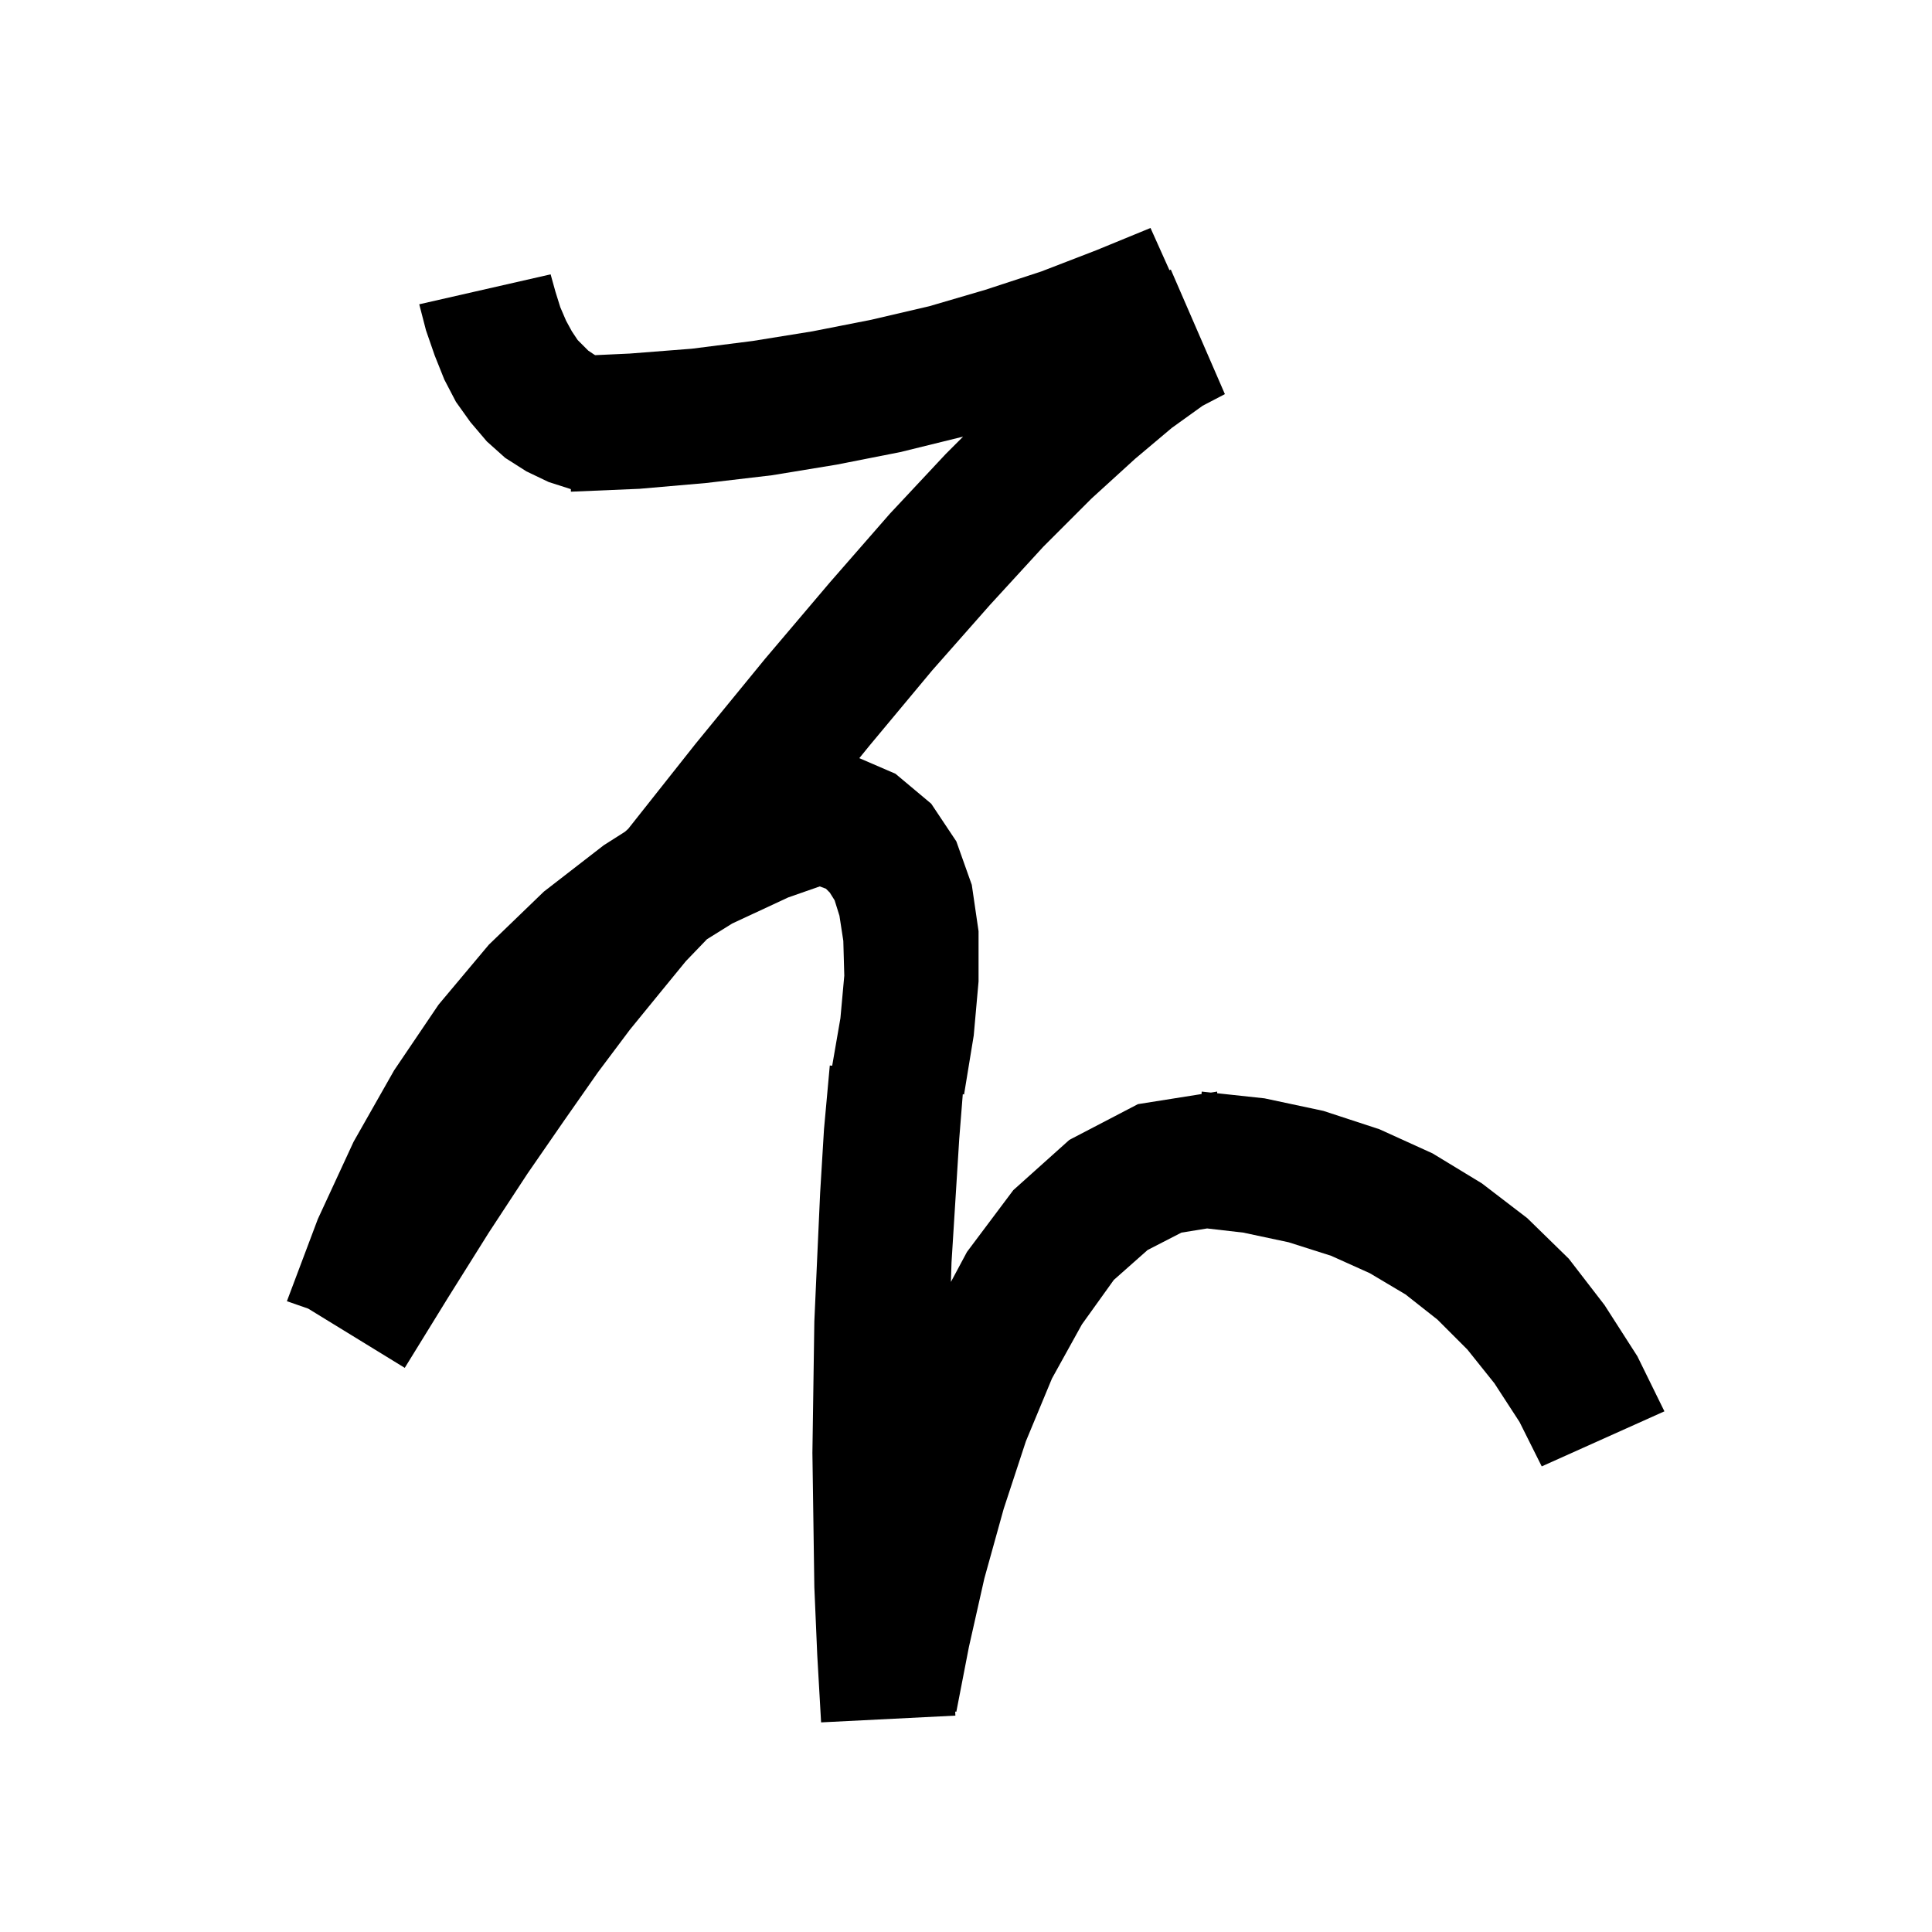 <svg xmlns="http://www.w3.org/2000/svg" xmlns:xlink="http://www.w3.org/1999/xlink" version="1.1" baseProfile="full" viewBox="0 0 200 200" width="200" height="200">
<g fill="black">
<path d="M 121.064 27.976 L 121.2 27.9 L 126.8 40.8 L 124.5 42.0 L 121.3 44.3 L 117.5 47.5 L 113.0 51.6 L 108.0 56.6 L 102.5 62.6 L 96.5 69.4 L 90.0 77.2 L 88.956 78.483 L 92.7 80.1 L 96.4 83.2 L 99.0 87.1 L 100.6 91.6 L 101.3 96.4 L 101.3 101.6 L 100.8 107.2 L 99.8 113.3 L 99.667 113.274 L 99.3 117.9 L 98.5 130.7 L 98.438 132.705 L 100.1 129.6 L 104.9 123.2 L 110.7 118.0 L 117.8 114.3 L 124.384 113.256 L 124.4 113.0 L 125.353 113.103 L 126.0 113.0 L 126.0 113.172 L 130.9 113.7 L 137.0 115.0 L 142.8 116.9 L 148.3 119.4 L 153.4 122.5 L 158.1 126.1 L 162.4 130.3 L 166.1 135.1 L 169.5 140.4 L 172.3 146.1 L 159.6 151.8 L 157.3 147.2 L 154.7 143.2 L 151.9 139.7 L 148.8 136.6 L 145.5 134.0 L 141.8 131.8 L 137.8 130.0 L 133.4 128.6 L 128.7 127.6 L 124.961 127.169 L 122.3 127.6 L 118.8 129.4 L 115.3 132.5 L 112.0 137.1 L 108.9 142.7 L 106.2 149.2 L 103.9 156.2 L 101.9 163.4 L 100.3 170.5 L 99.0 177.2 L 98.882 177.179 L 98.9 177.6 L 85.0 178.3 L 84.6 171.3 L 84.3 164.3 L 84.2 157.3 L 84.1 150.4 L 84.3 136.8 L 84.6 130.1 L 84.9 123.5 L 85.3 116.9 L 85.9 110.3 L 86.148 110.323 L 87.0 105.4 L 87.4 101.0 L 87.3 97.4 L 86.9 94.8 L 86.4 93.2 L 85.9 92.4 L 85.5 92.0 L 84.862 91.761 L 81.6 92.9 L 75.8 95.6 L 73.184 97.229 L 71.0 99.5 L 68.3 102.8 L 65.2 106.6 L 61.9 111.0 L 58.4 116.0 L 54.6 121.5 L 50.6 127.6 L 46.4 134.3 L 41.9 141.6 L 31.904 135.468 L 29.7 134.7 L 32.9 126.2 L 36.6 118.2 L 40.8 110.8 L 45.4 104.0 L 50.6 97.8 L 56.3 92.3 L 62.5 87.5 L 64.7 86.1 L 65.033 85.8 L 72.0 77.0 L 79.2 68.2 L 85.9 60.3 L 92.1 53.2 L 97.9 47.0 L 99.7 45.2 L 93.2 46.8 L 86.6 48.1 L 79.9 49.2 L 73.1 50.0 L 66.2 50.6 L 59.1 50.9 L 59.092 50.634 L 56.8 49.9 L 54.5 48.8 L 52.3 47.4 L 50.4 45.7 L 48.7 43.7 L 47.2 41.6 L 46.0 39.3 L 45.0 36.8 L 44.1 34.2 L 43.4 31.5 L 57.0 28.4 L 57.5 30.2 L 58.0 31.8 L 58.6 33.2 L 59.2 34.3 L 59.8 35.2 L 60.9 36.3 L 61.5 36.7 L 61.61 36.766 L 65.2 36.6 L 71.6 36.1 L 77.9 35.3 L 84.1 34.3 L 90.2 33.1 L 96.2 31.7 L 102.0 30.0 L 107.8 28.1 L 113.5 25.9 L 119.1 23.6 Z " />
</g>
</svg>
